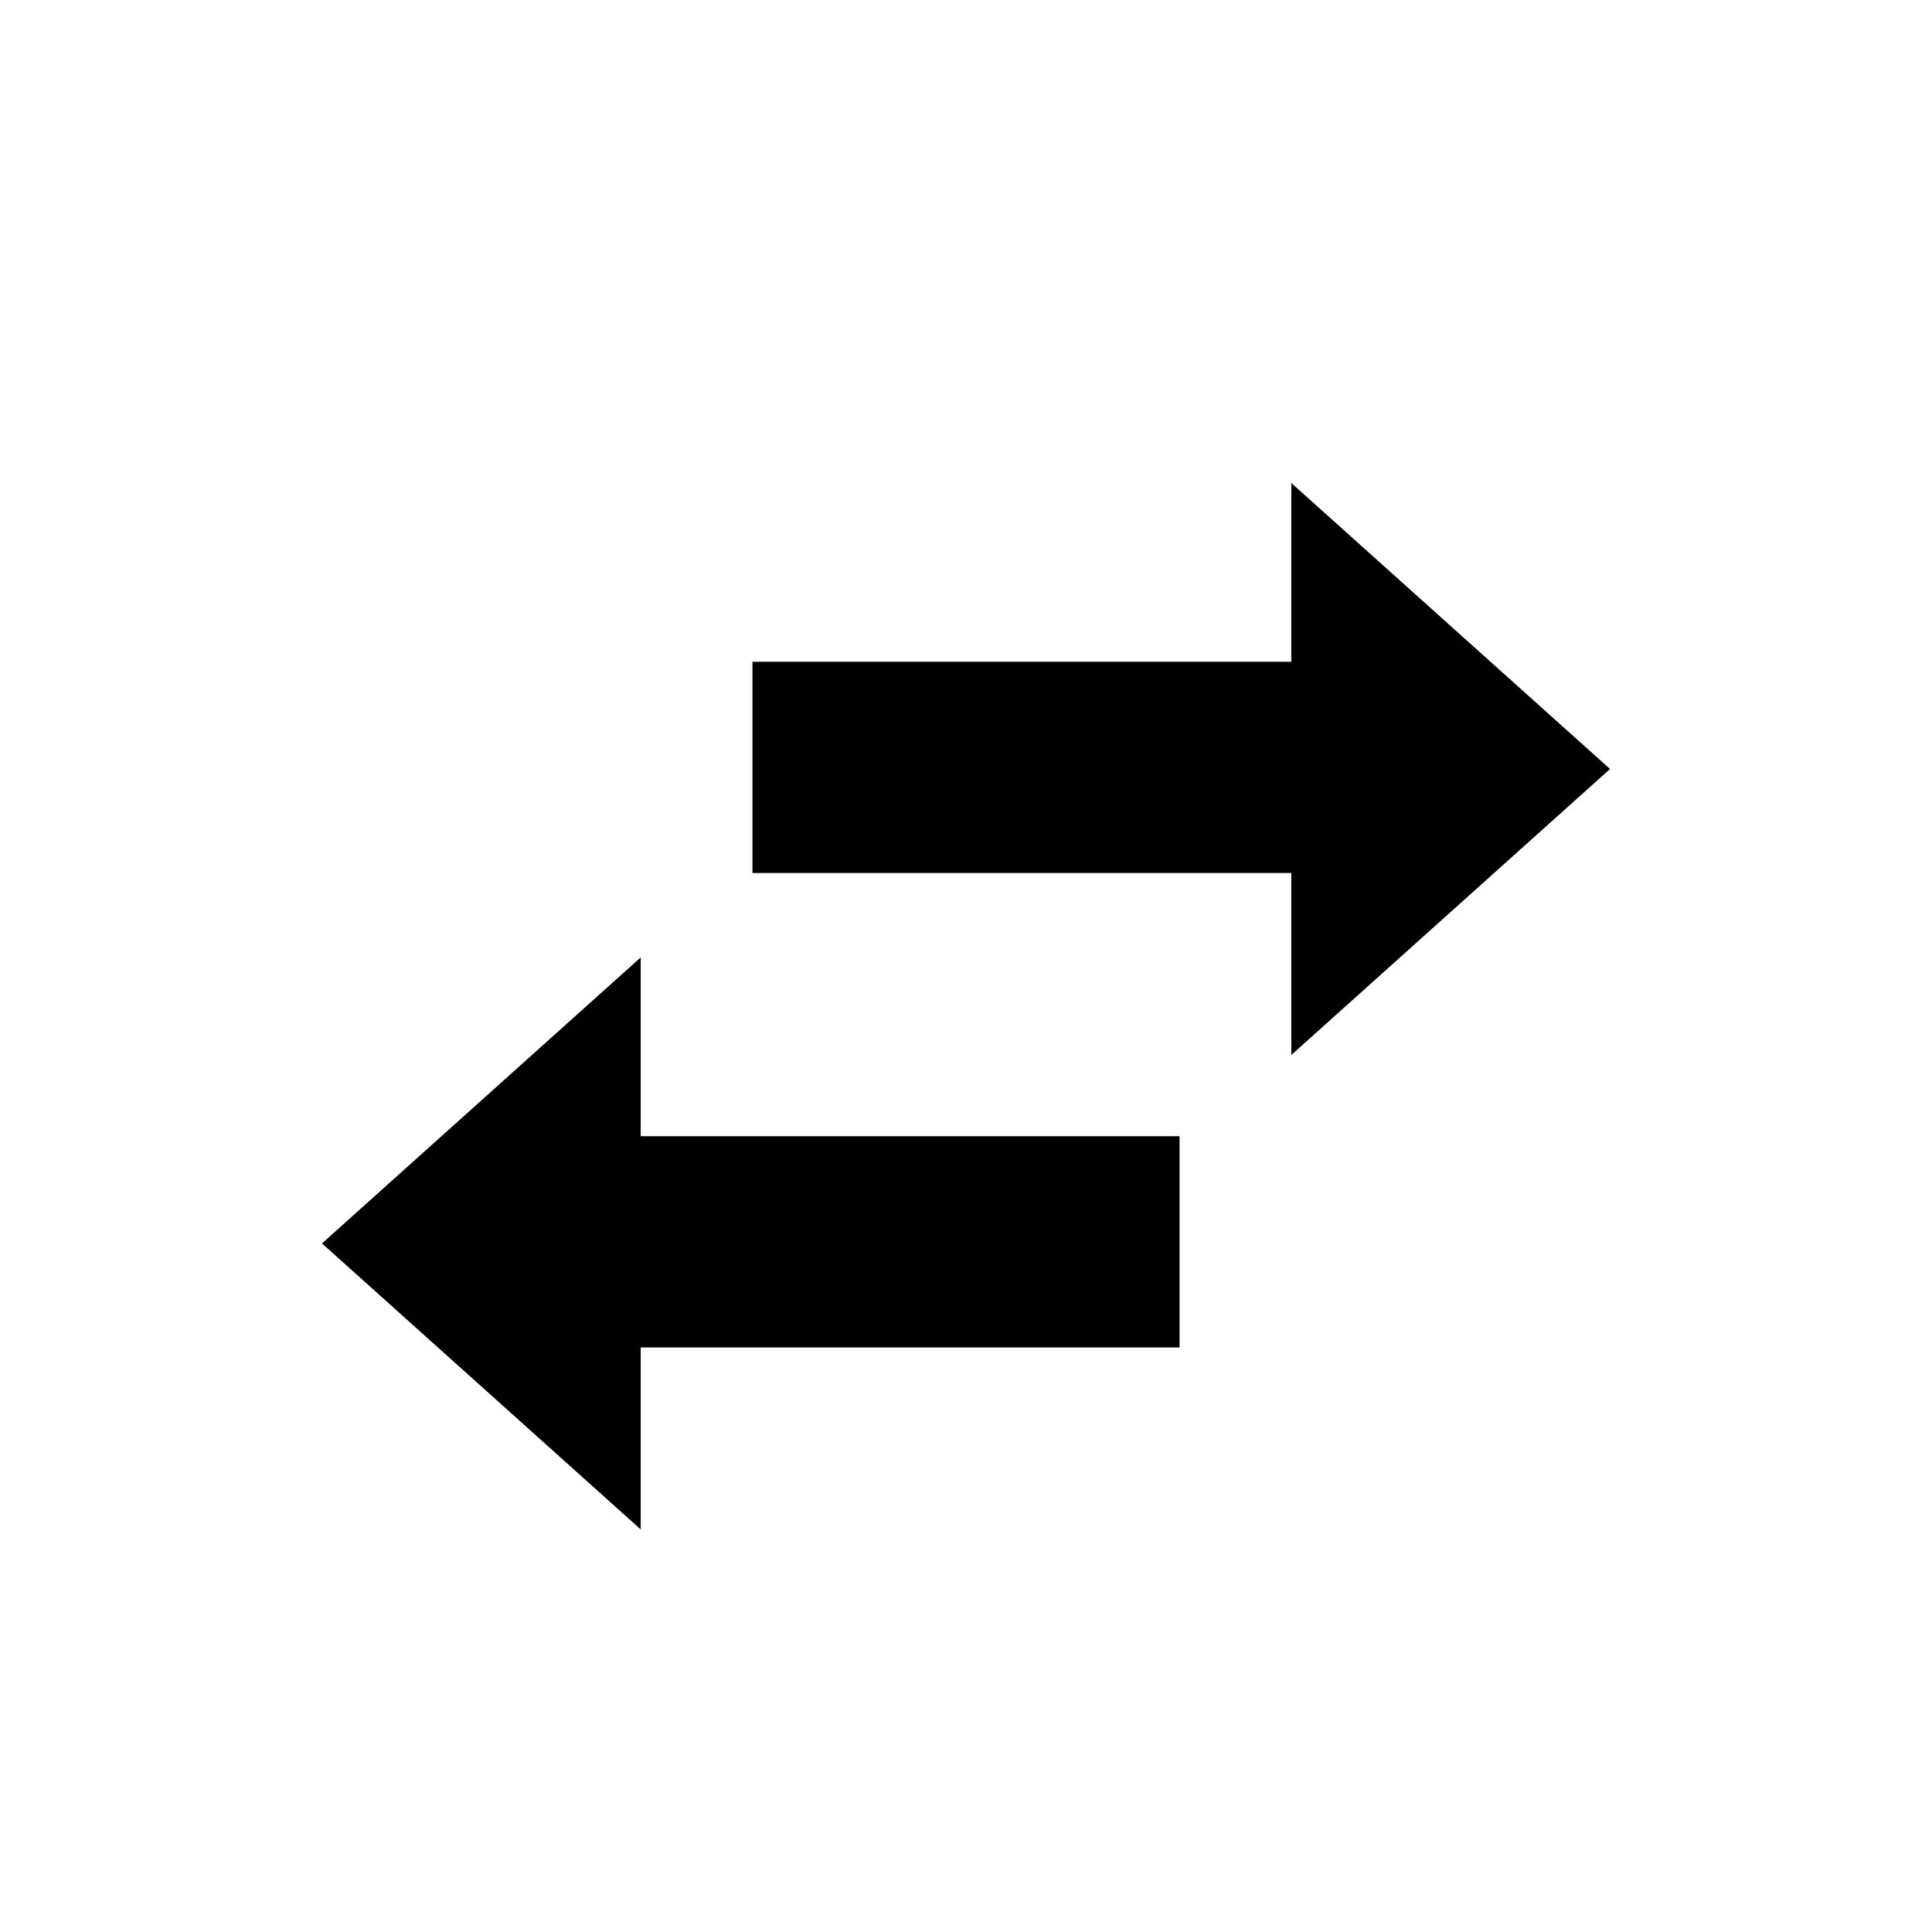 <svg xmlns="http://www.w3.org/2000/svg" width="100%" height="100%" viewBox="0 0 32 32"><path d="M10.612 18.819h8.925v3.499h-8.925v3.014l-5.279-4.737 5.279-4.737v2.96zm10.776-7.859v.001V8l5.279 4.737-5.279 4.737V14.46h-8.925v-3.499h8.925z"/></svg>